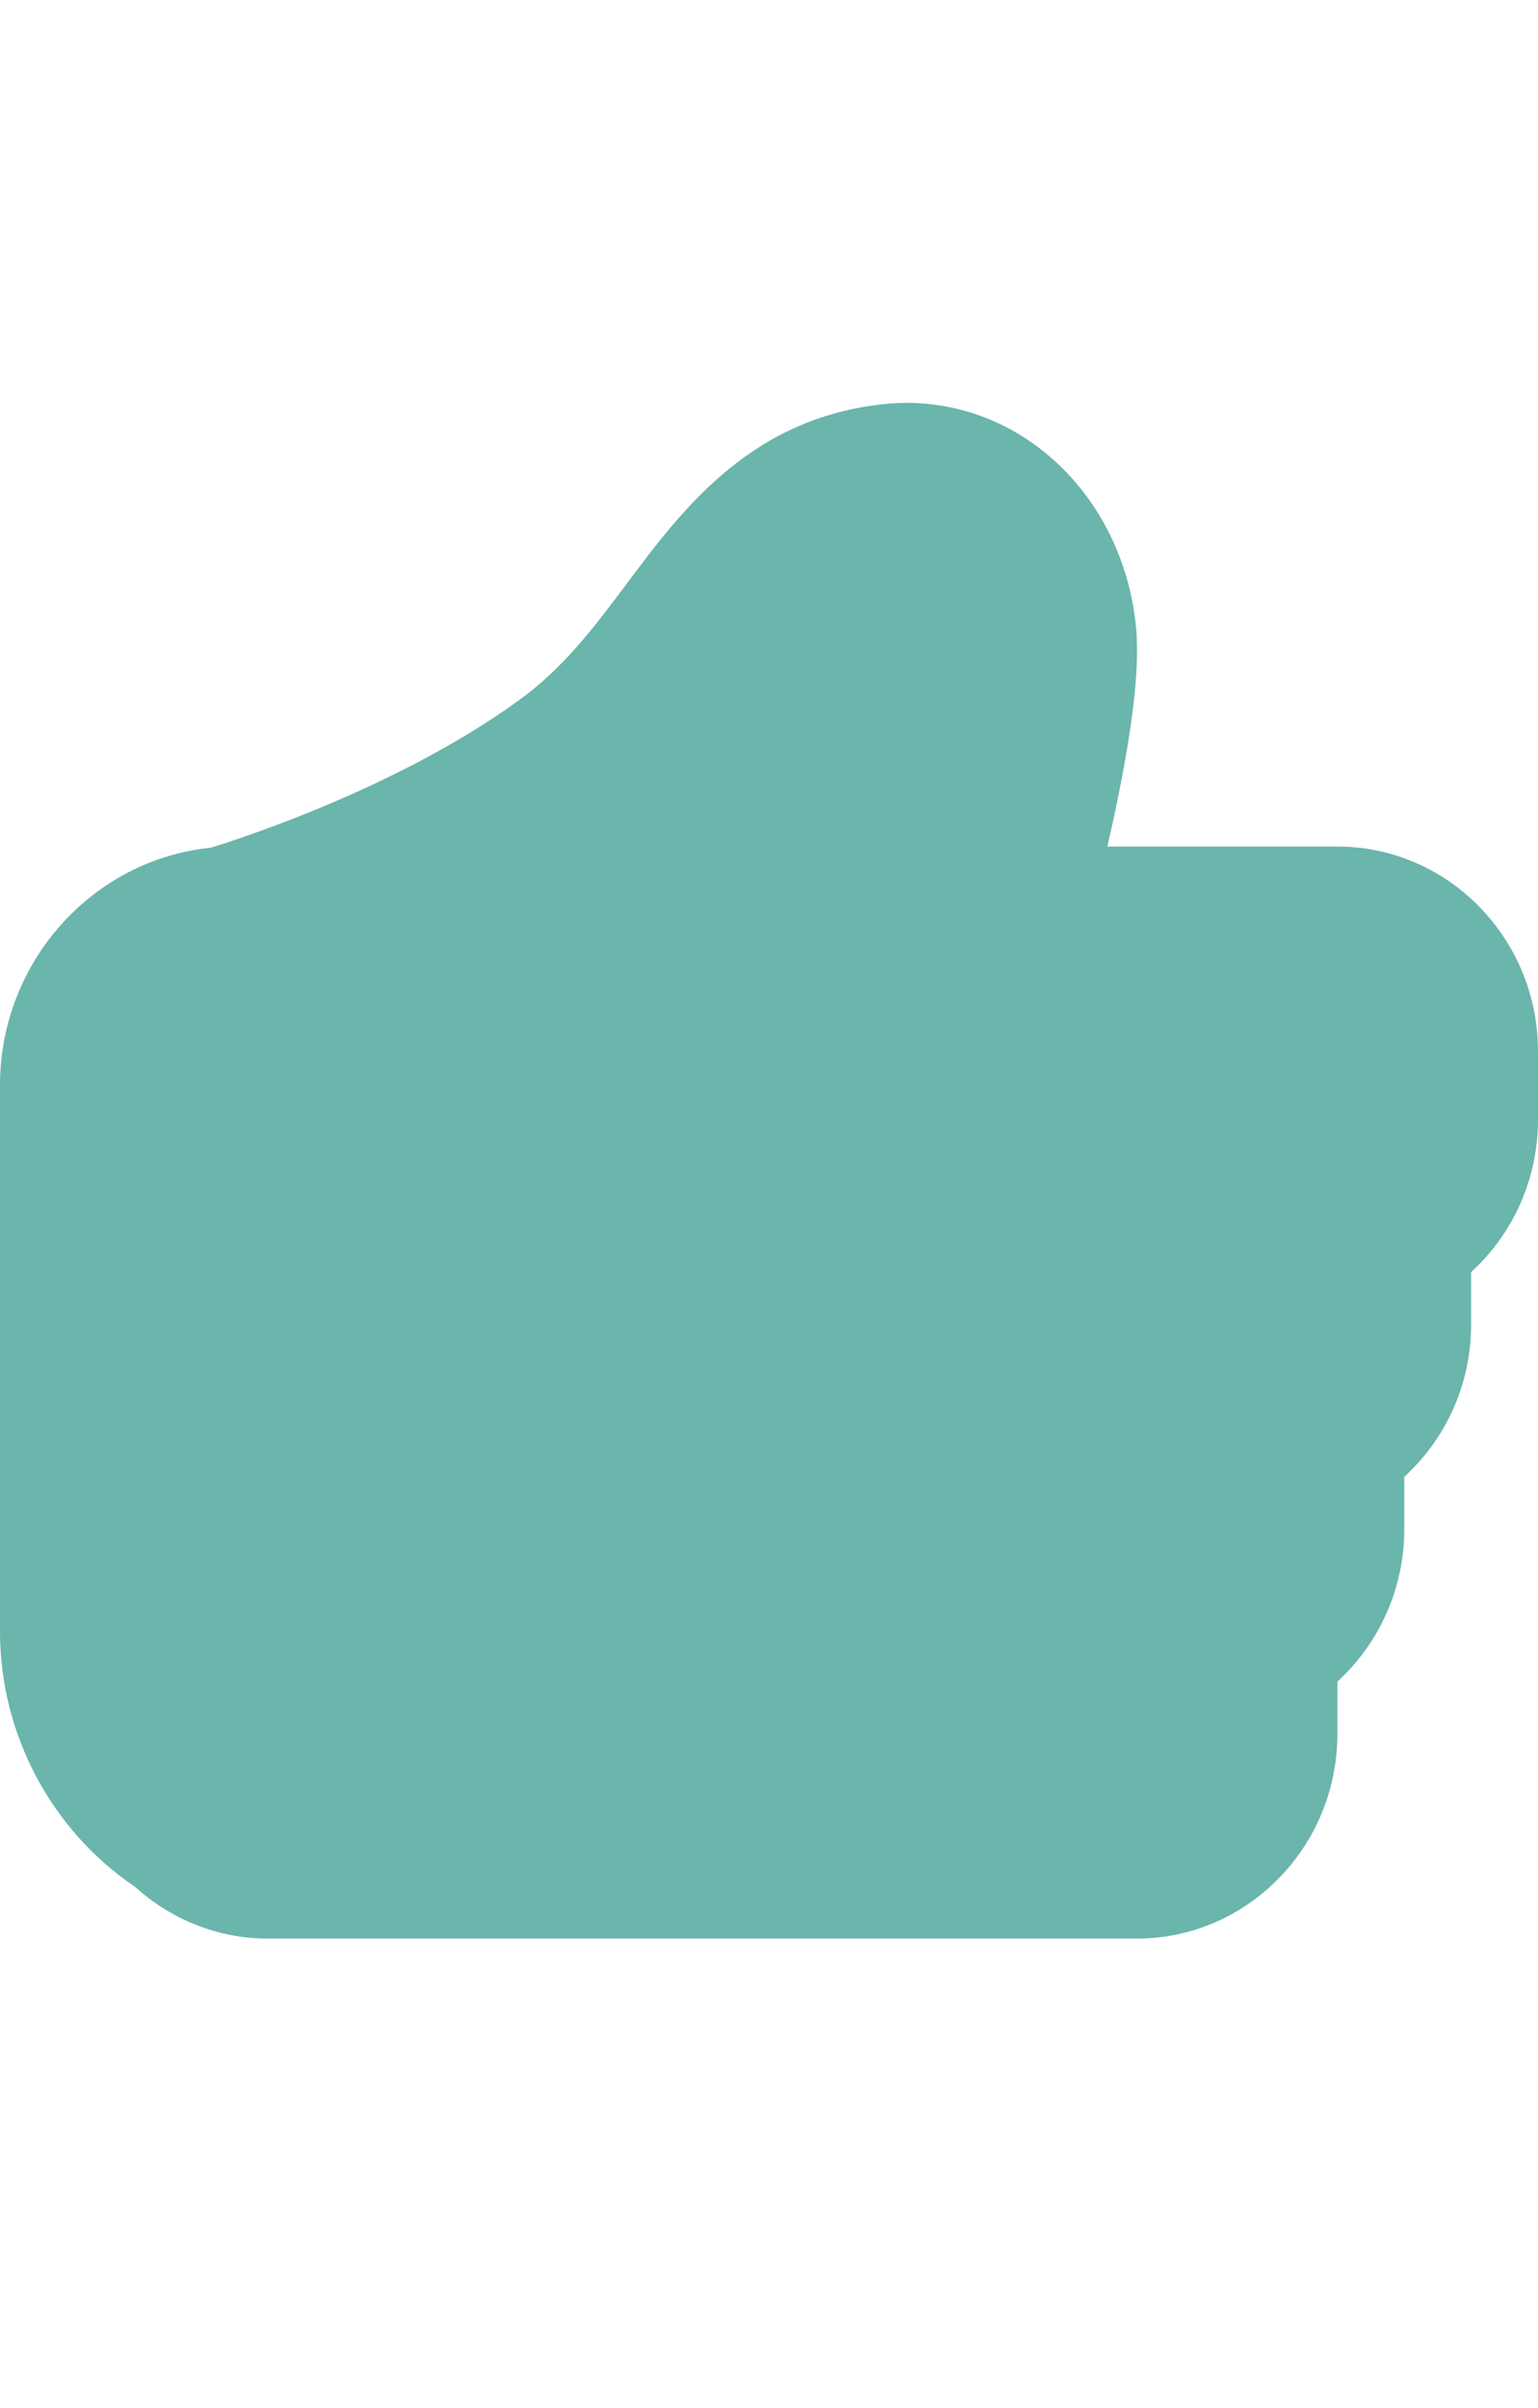 <?xml version="1.0" encoding="utf-8"?>
<!-- Generator: Adobe Illustrator 17.0.0, SVG Export Plug-In . SVG Version: 6.00 Build 0)  -->
<!DOCTYPE svg PUBLIC "-//W3C//DTD SVG 1.1//EN" "http://www.w3.org/Graphics/SVG/1.1/DTD/svg11.dtd">
<svg version="1.1" id="Livello_1" xmlns="http://www.w3.org/2000/svg" xmlns:xlink="http://www.w3.org/1999/xlink" x="0px" y="0px"
	 width="23px" height="36px" viewBox="0 0 23 36" enable-background="new 0 0 23 36" xml:space="preserve">
<path fill="#6AB5AC" d="M13.558,6.023L13.558,6.023c-0.045,0-0.09,0.001-0.136,0.003c-0.025,0.001-0.049,0.002-0.074,0.004
	c-2.08,0.161-3.129,1.564-3.971,2.69c-0.486,0.65-0.946,1.265-1.625,1.755c-1.729,1.249-3.951,1.997-4.597,2.198
	C1.386,12.851,0,14.377,0,16.228v8.163c0,1.535,0.768,2.973,2.023,3.82c0.546,0.494,1.25,0.771,1.978,0.771h0.5h1H17
	c1.654,0,3-1.373,3-3.061V25.14c0.613-0.561,1-1.375,1-2.28v-0.781c0.614-0.561,1-1.375,1-2.28v-0.781c0.614-0.561,1-1.375,1-2.28
	v-1.021c0-1.688-1.346-3.061-3-3.061h-3.44c0.482-2.098,0.45-2.851,0.438-3.149c-0.001-0.032-0.003-0.064-0.006-0.096
	C16.82,7.48,15.344,6.023,13.558,6.023L13.558,6.023z"/>
</svg>
